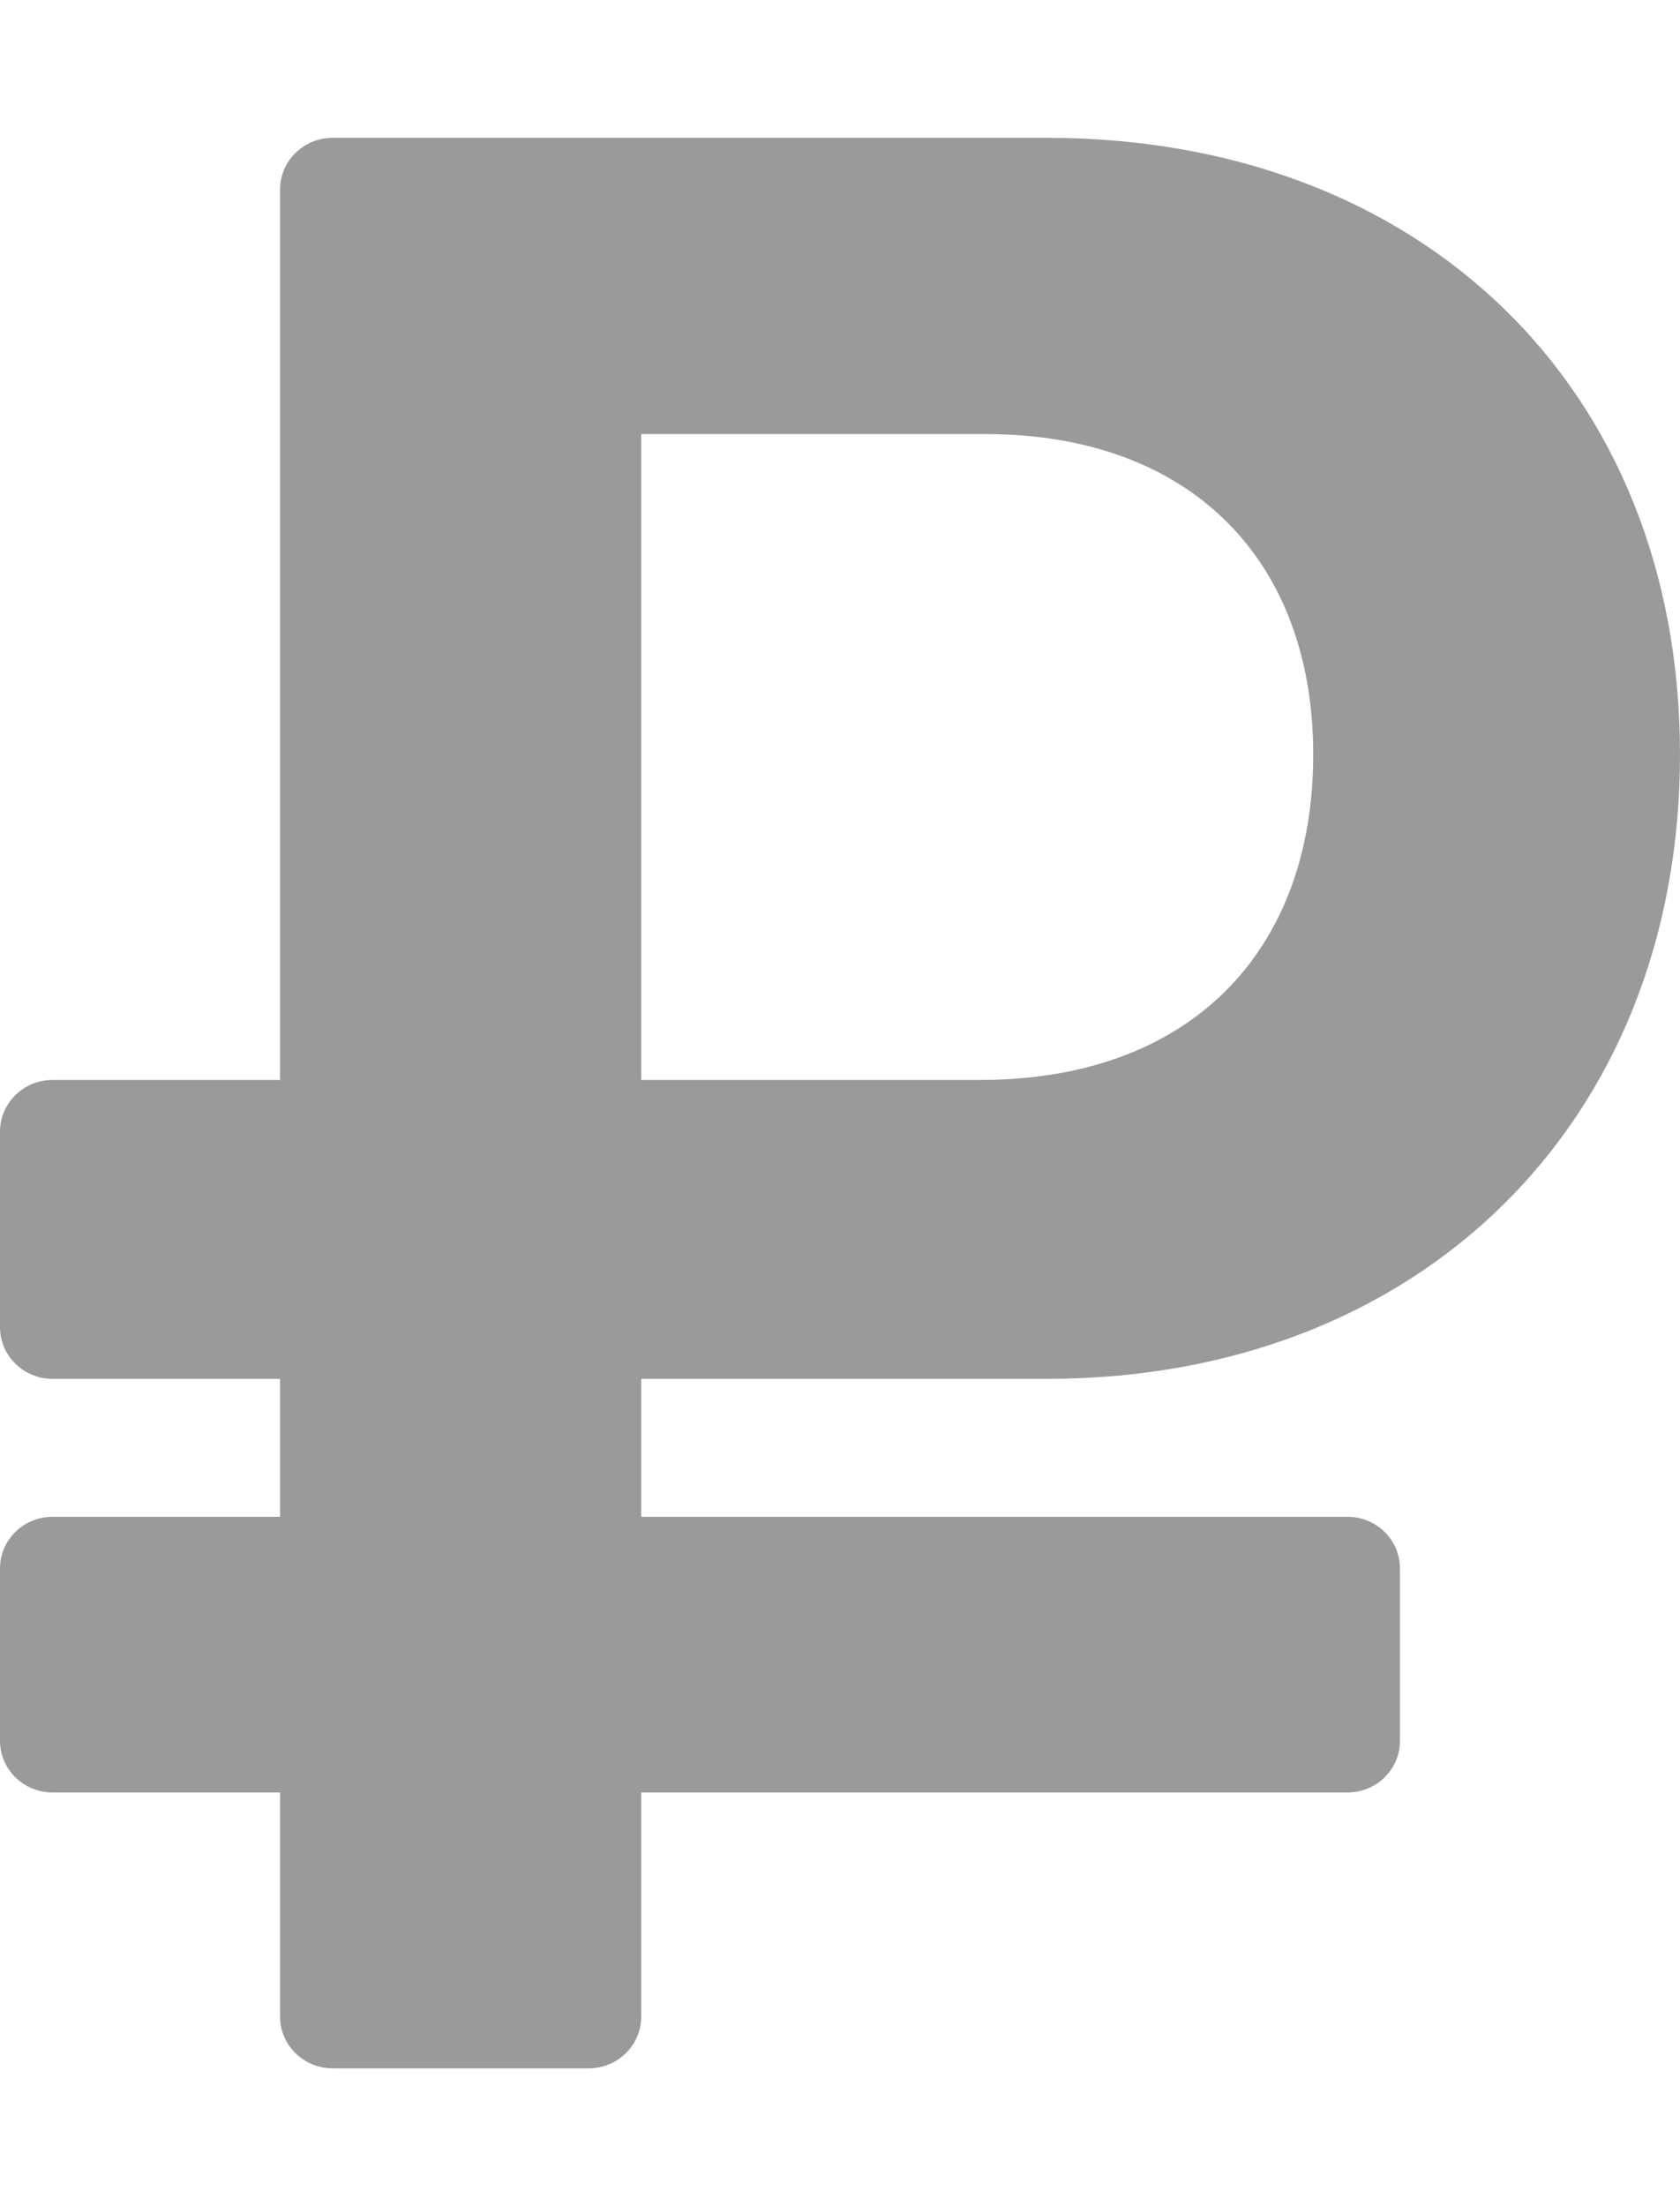 <svg width="16" height="21" viewBox="0 0 16 21" fill="none" xmlns="http://www.w3.org/2000/svg">
<path d="M9.973 13.125C13.52 13.125 16 10.686 16 7.181C16 3.675 13.52 1.312 9.973 1.312H3.167C2.891 1.312 2.667 1.533 2.667 1.805V10.28H0.5C0.224 10.28 0 10.5 0 10.772V12.633C0 12.905 0.224 13.125 0.5 13.125H2.667V14.438H0.5C0.224 14.438 0 14.658 0 14.93V16.57C0 16.842 0.224 17.062 0.5 17.062H2.667V19.195C2.667 19.467 2.891 19.688 3.167 19.688H5.607C5.883 19.688 6.107 19.467 6.107 19.195V17.062H12.833C13.11 17.062 13.333 16.842 13.333 16.57V14.93C13.333 14.658 13.11 14.438 12.833 14.438H6.107V13.125H9.973ZM6.107 4.132H9.387C11.333 4.132 12.507 5.326 12.507 7.181C12.507 9.06 11.333 10.28 9.333 10.28H6.107V4.132V4.132Z" fill="#9B9A9A"/>
</svg>
